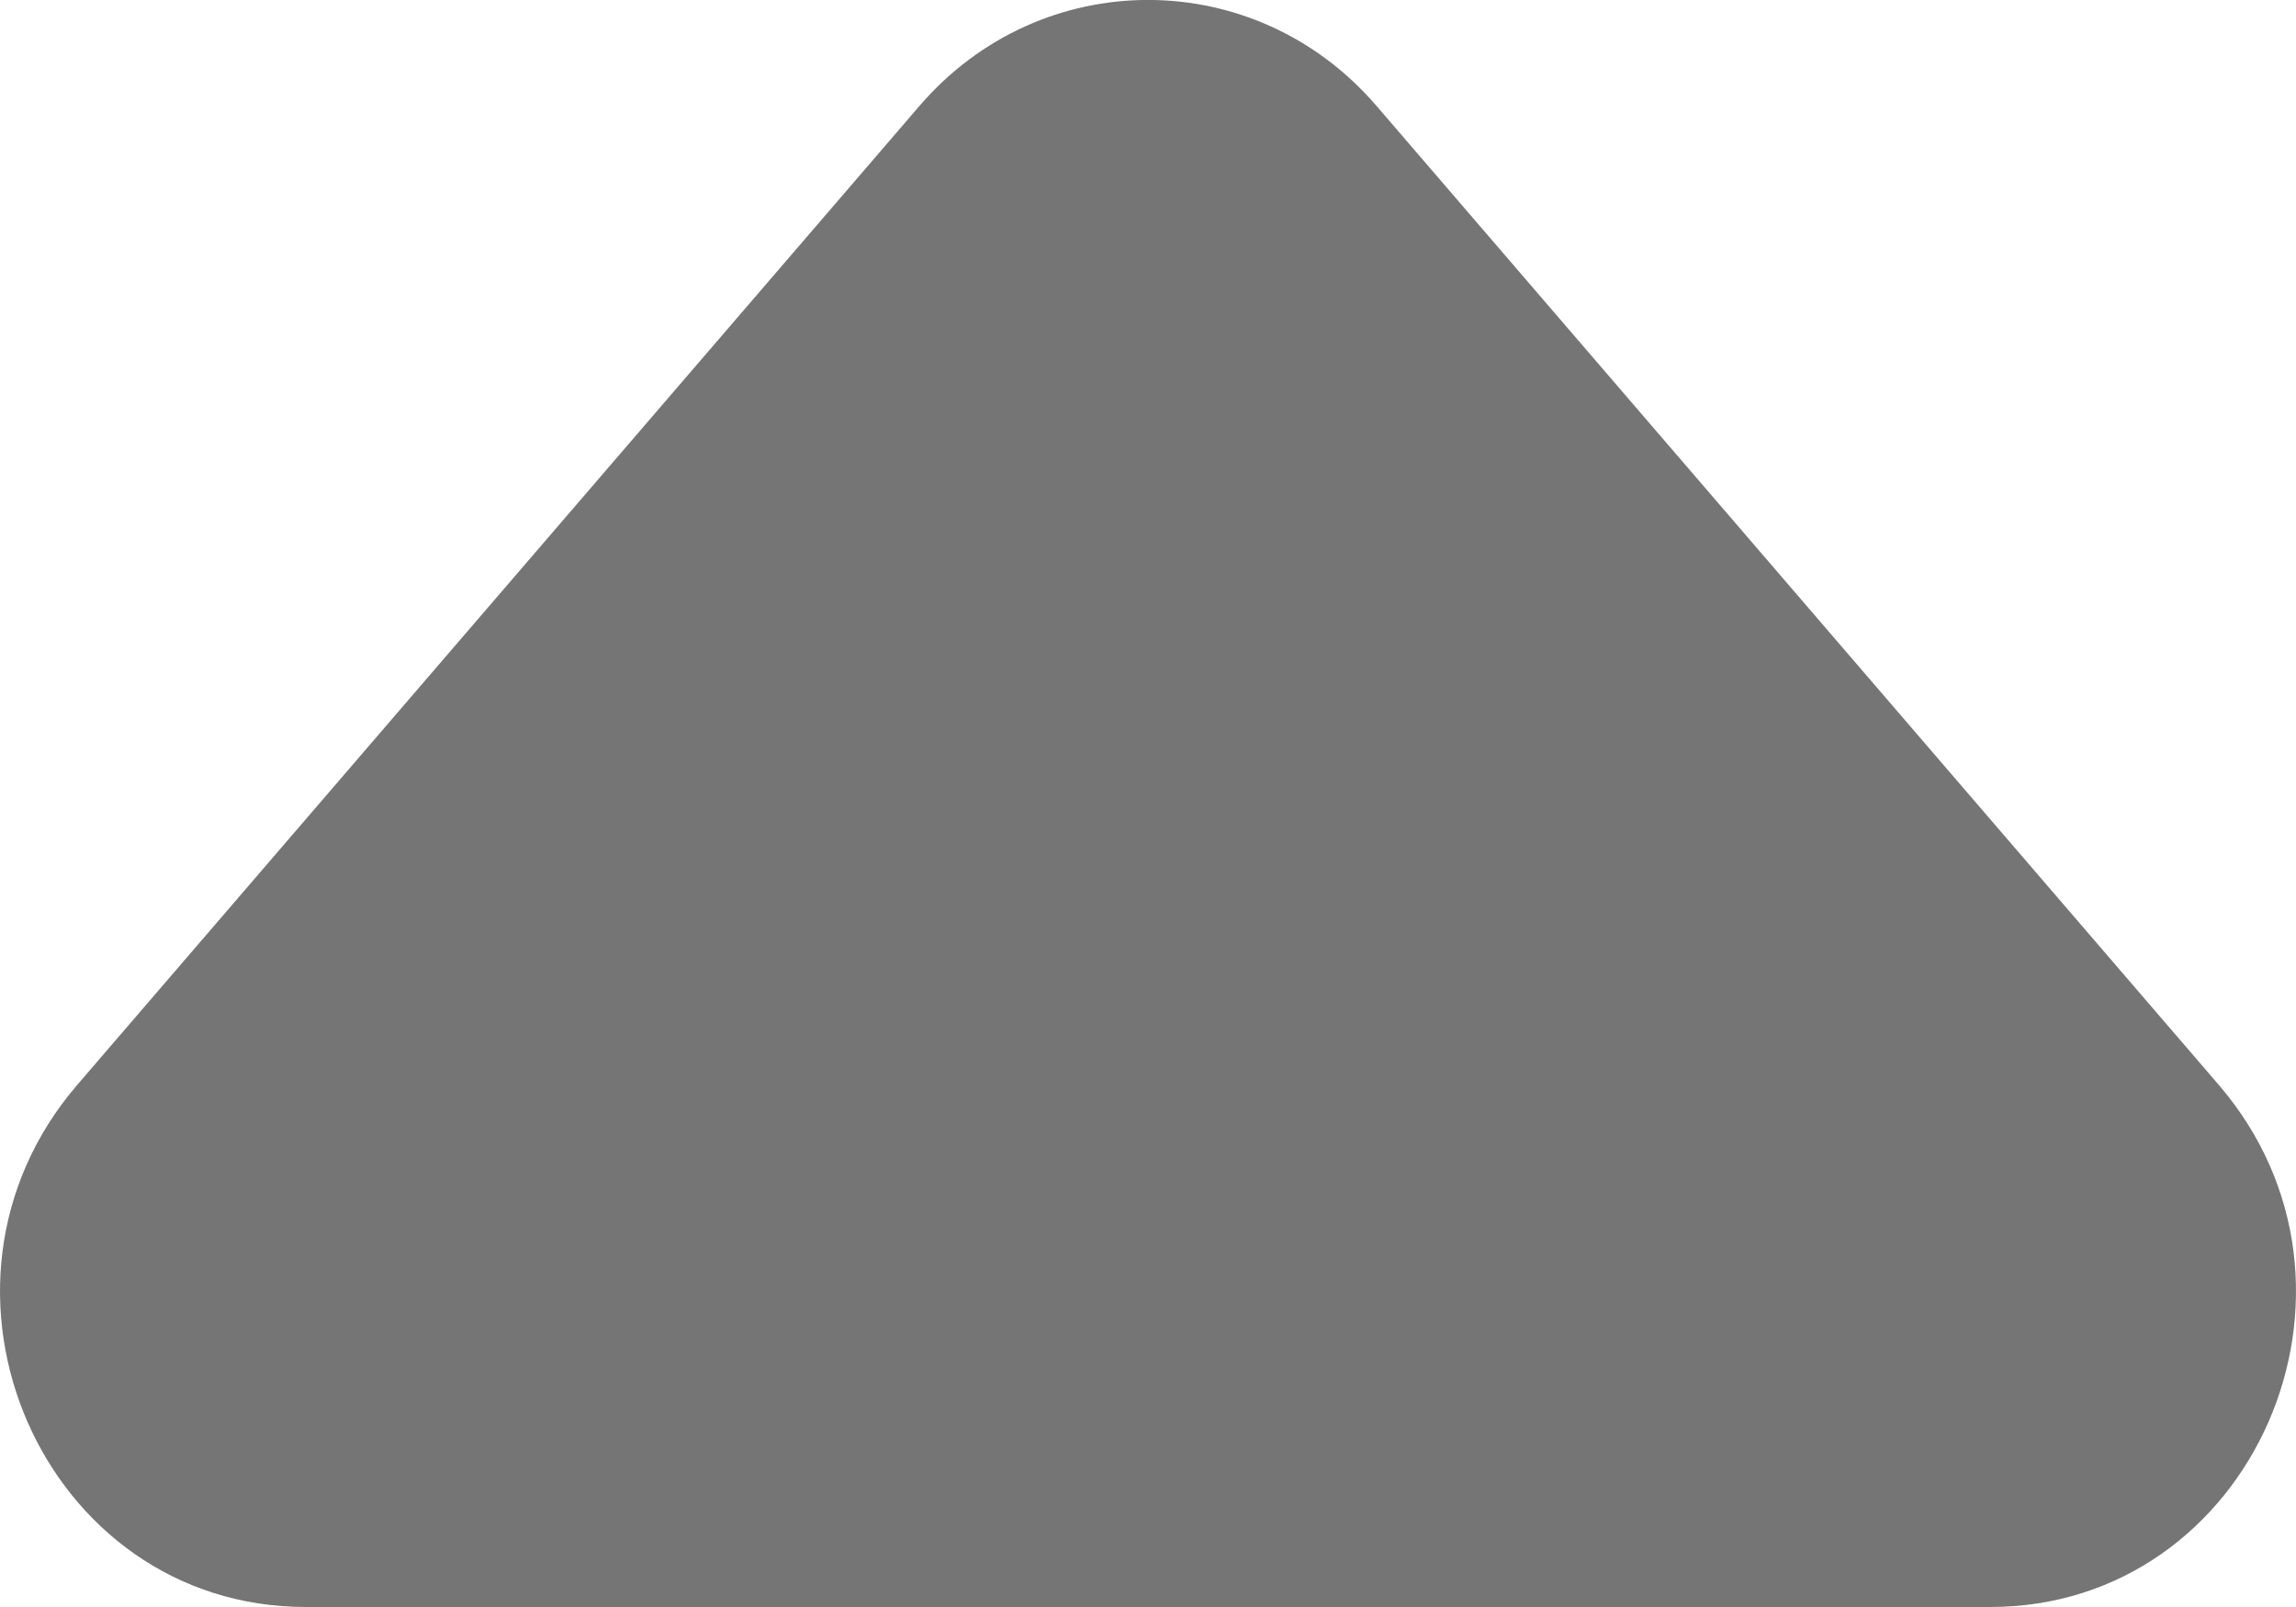 <svg width="10" height="7" viewBox="0 0 10 7" fill="none" xmlns="http://www.w3.org/2000/svg">
<path d="M4.005 0.461C4.534 -0.154 5.466 -0.154 5.995 0.461L9.663 4.725C10.423 5.608 9.814 7 8.668 7L1.332 7C0.186 7 -0.423 5.608 0.337 4.725L4.005 0.461Z" fill="#757575"/>
</svg>
